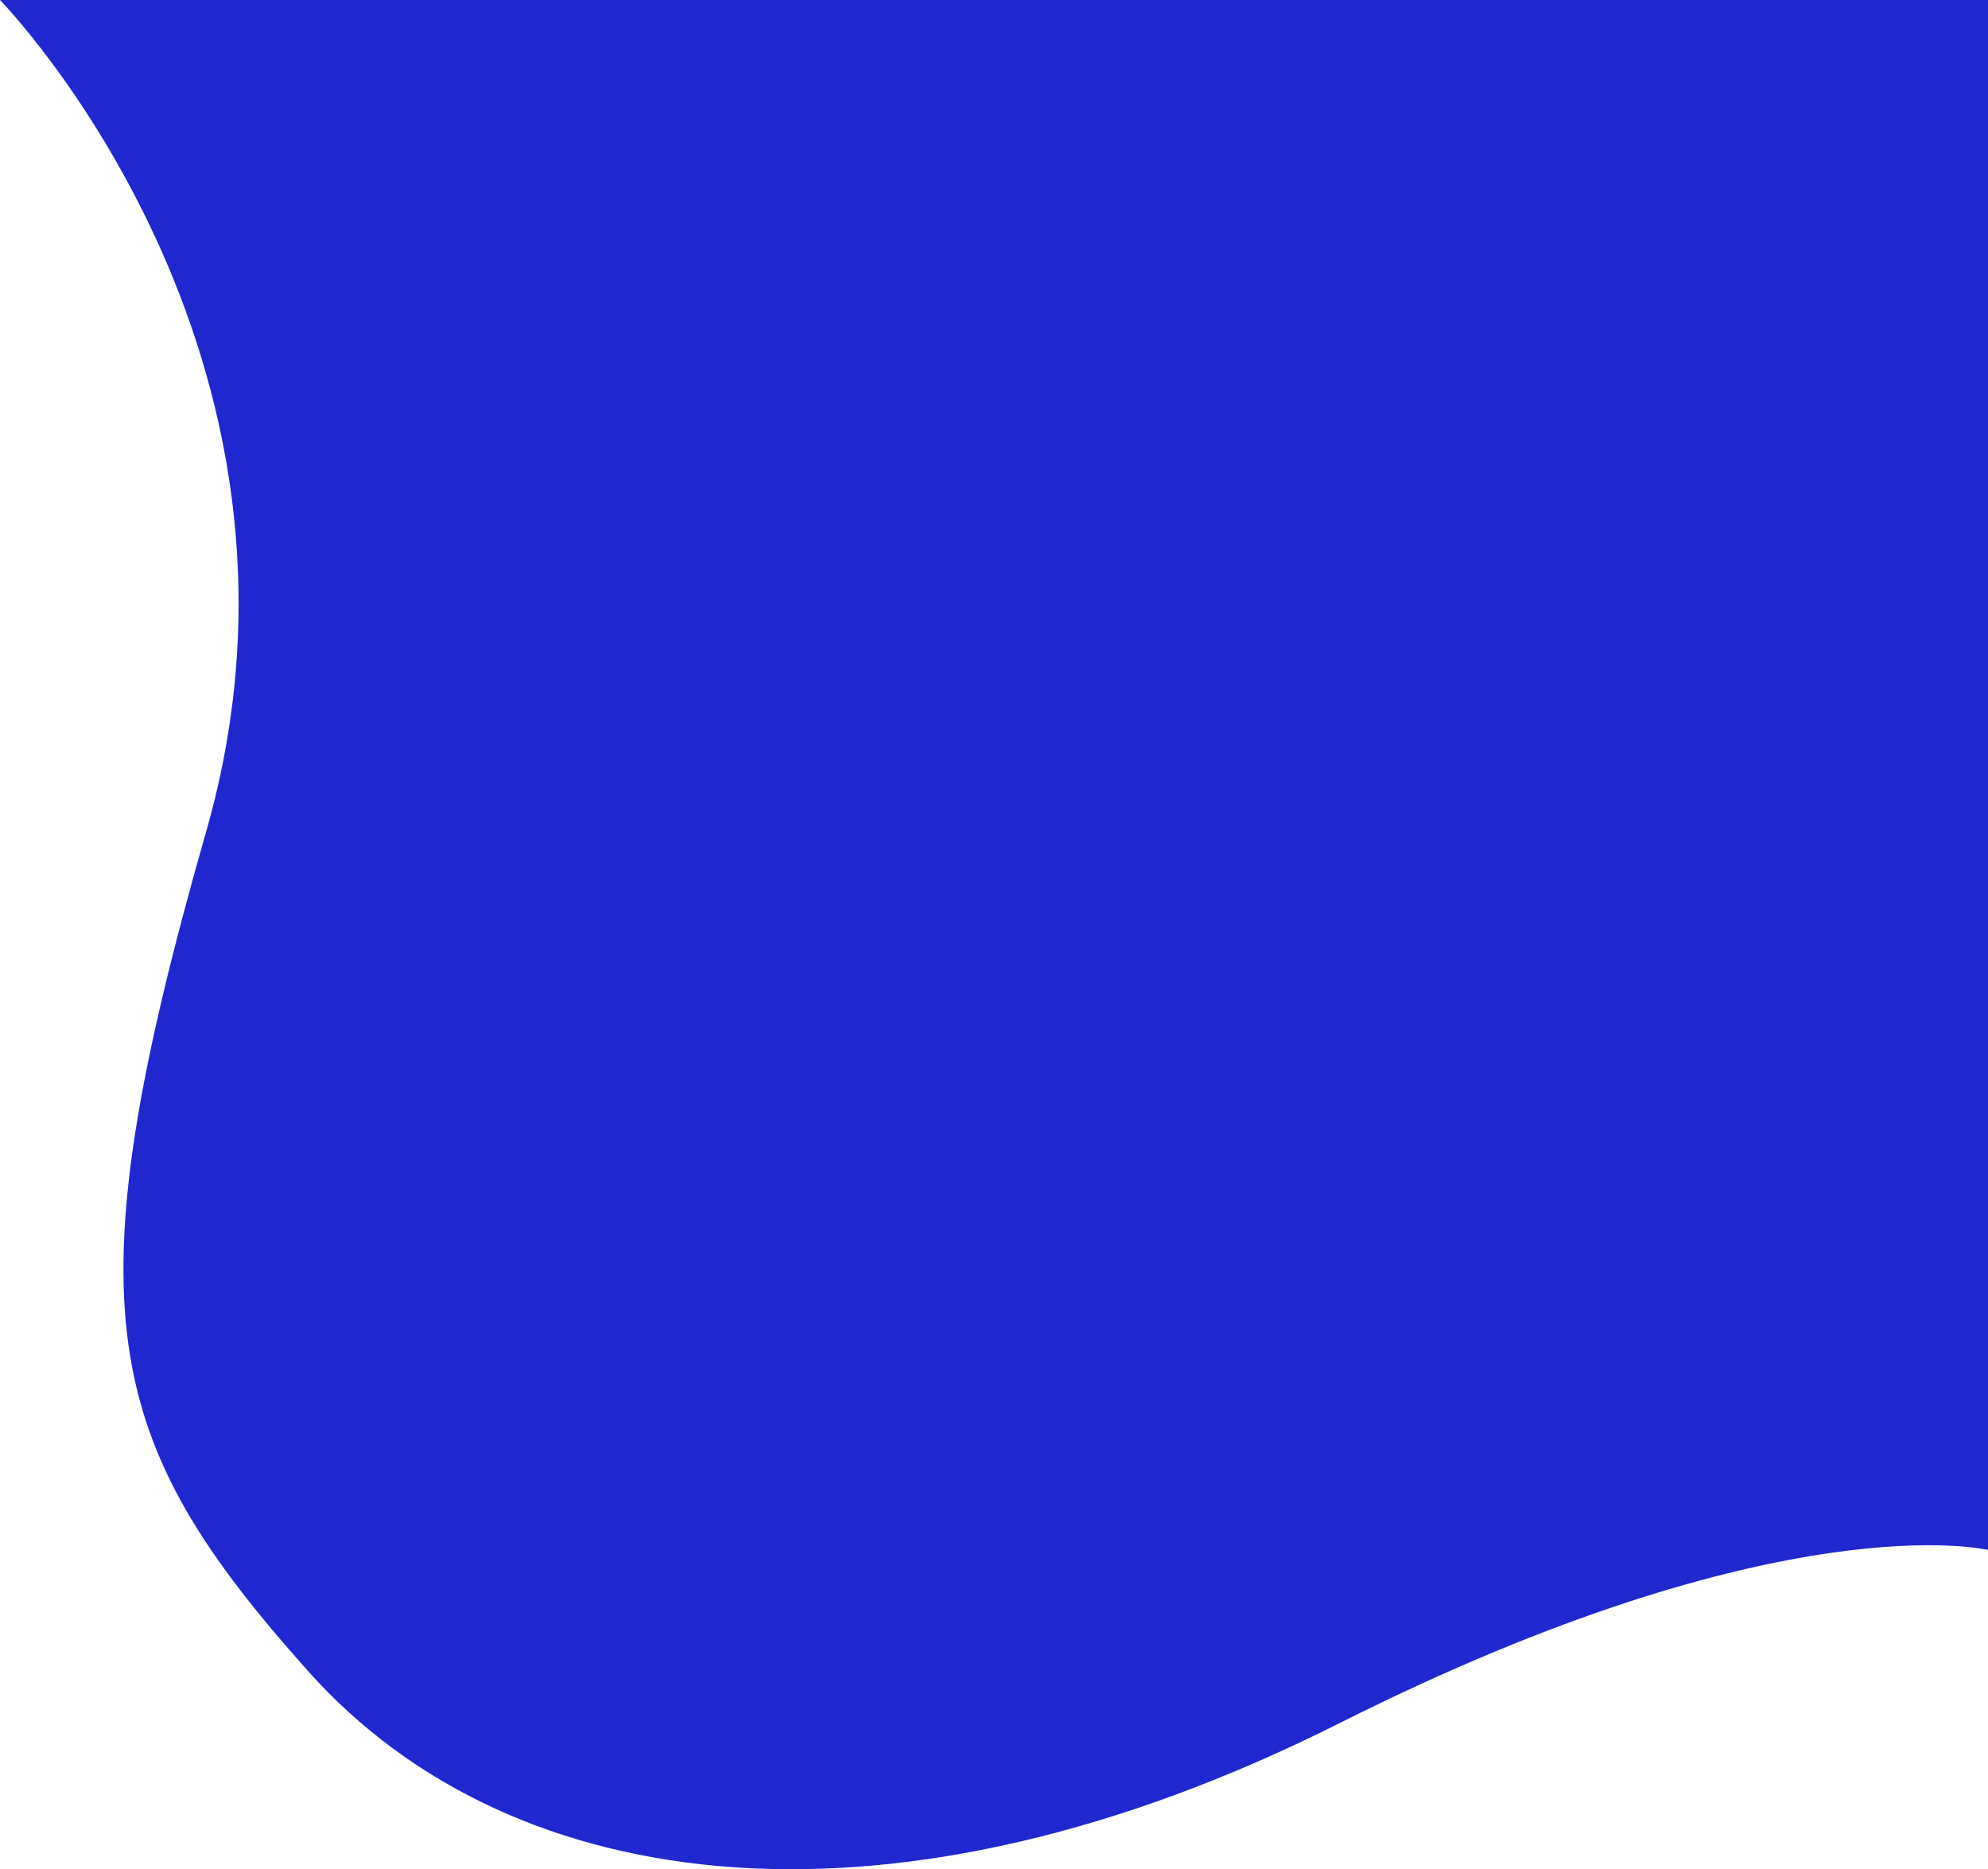 <svg xmlns="http://www.w3.org/2000/svg" width="794.267" height="746.704" viewBox="0 0 794.267 746.704">
  <path id="Path_6" data-name="Path 6" d="M6031.5,665.933s137.241,140.408,82.373,332.174-41.513,243.222,40.69,335.36,234.74,109.969,411.981,20.879,259.222-69.251,259.222-69.251V665.933Z" transform="translate(-6031.498 -665.933)" fill="#1f28cf"/>
</svg>
